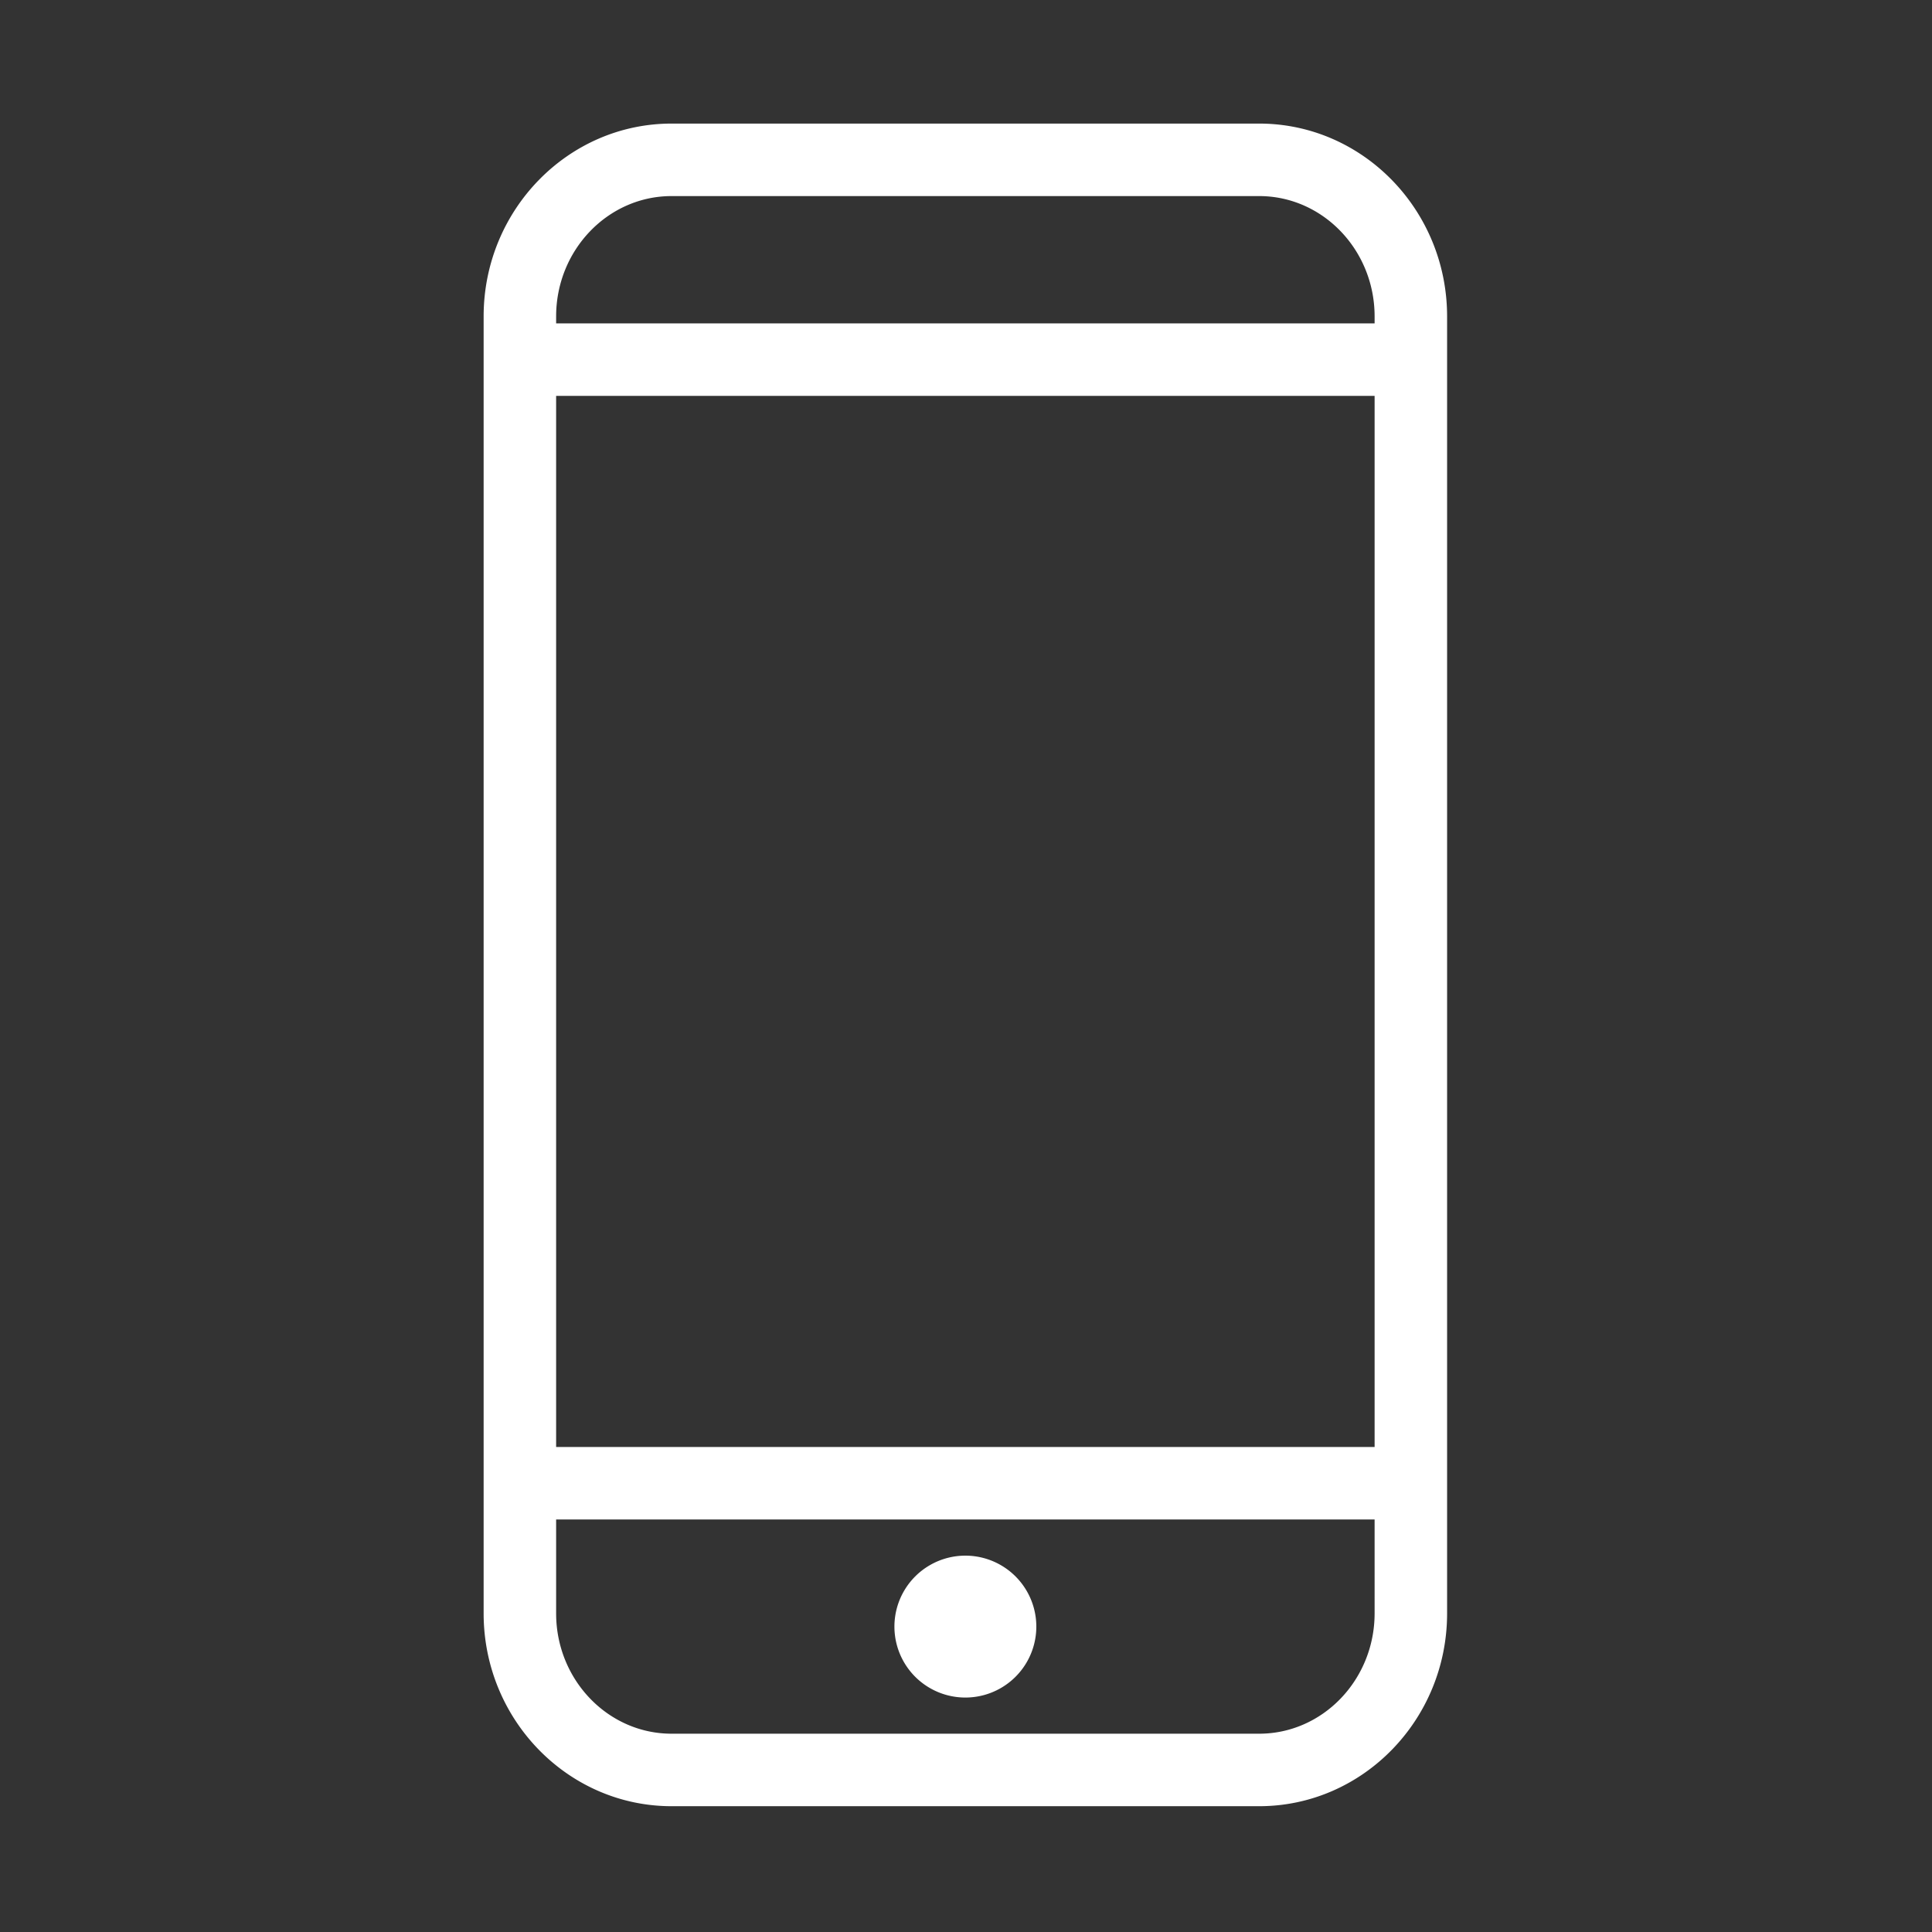 <?xml version="1.0" standalone="no"?><!DOCTYPE svg PUBLIC "-//W3C//DTD SVG 1.1//EN" "http://www.w3.org/Graphics/SVG/1.1/DTD/svg11.dtd"><svg t="1547793381509" class="icon" style="" viewBox="0 0 1024 1024" version="1.1" xmlns="http://www.w3.org/2000/svg" p-id="3402" xmlns:xlink="http://www.w3.org/1999/xlink" width="32" height="32"><rect x="0" y="0" width="1024" height="1024" fill="#333333" stroke="none"/><defs><style type="text/css"></style></defs><path d="M667.381 65.503 355.949 65.503c-54.927 0-99.613 45.848-99.613 102.203l0 687.414c0 56.353 44.686 102.201 99.613 102.201l311.432 0c54.926 0 99.611-45.847 99.611-102.201L766.992 167.706C766.991 111.351 722.306 65.503 667.381 65.503zM728.57 855.12c0 35.167-27.449 63.779-61.189 63.779L355.949 918.898c-33.74 0-61.19-28.612-61.19-63.779l0-49.753 433.81 0L728.57 855.12zM728.57 766.944l-433.81 0L294.76 209.833l433.81 0L728.57 766.944zM728.57 171.41l-433.81 0 0-3.704c0-35.168 27.449-63.78 61.19-63.78l311.432 0c33.739 0 61.189 28.612 61.189 63.78L728.57 171.41zM511.665 862.131m-37.604 0a36.748 36.748 0 1 0 75.209 0 36.748 36.748 0 1 0-75.209 0Z" p-id="3403" fill="#ffffff"></path></svg>